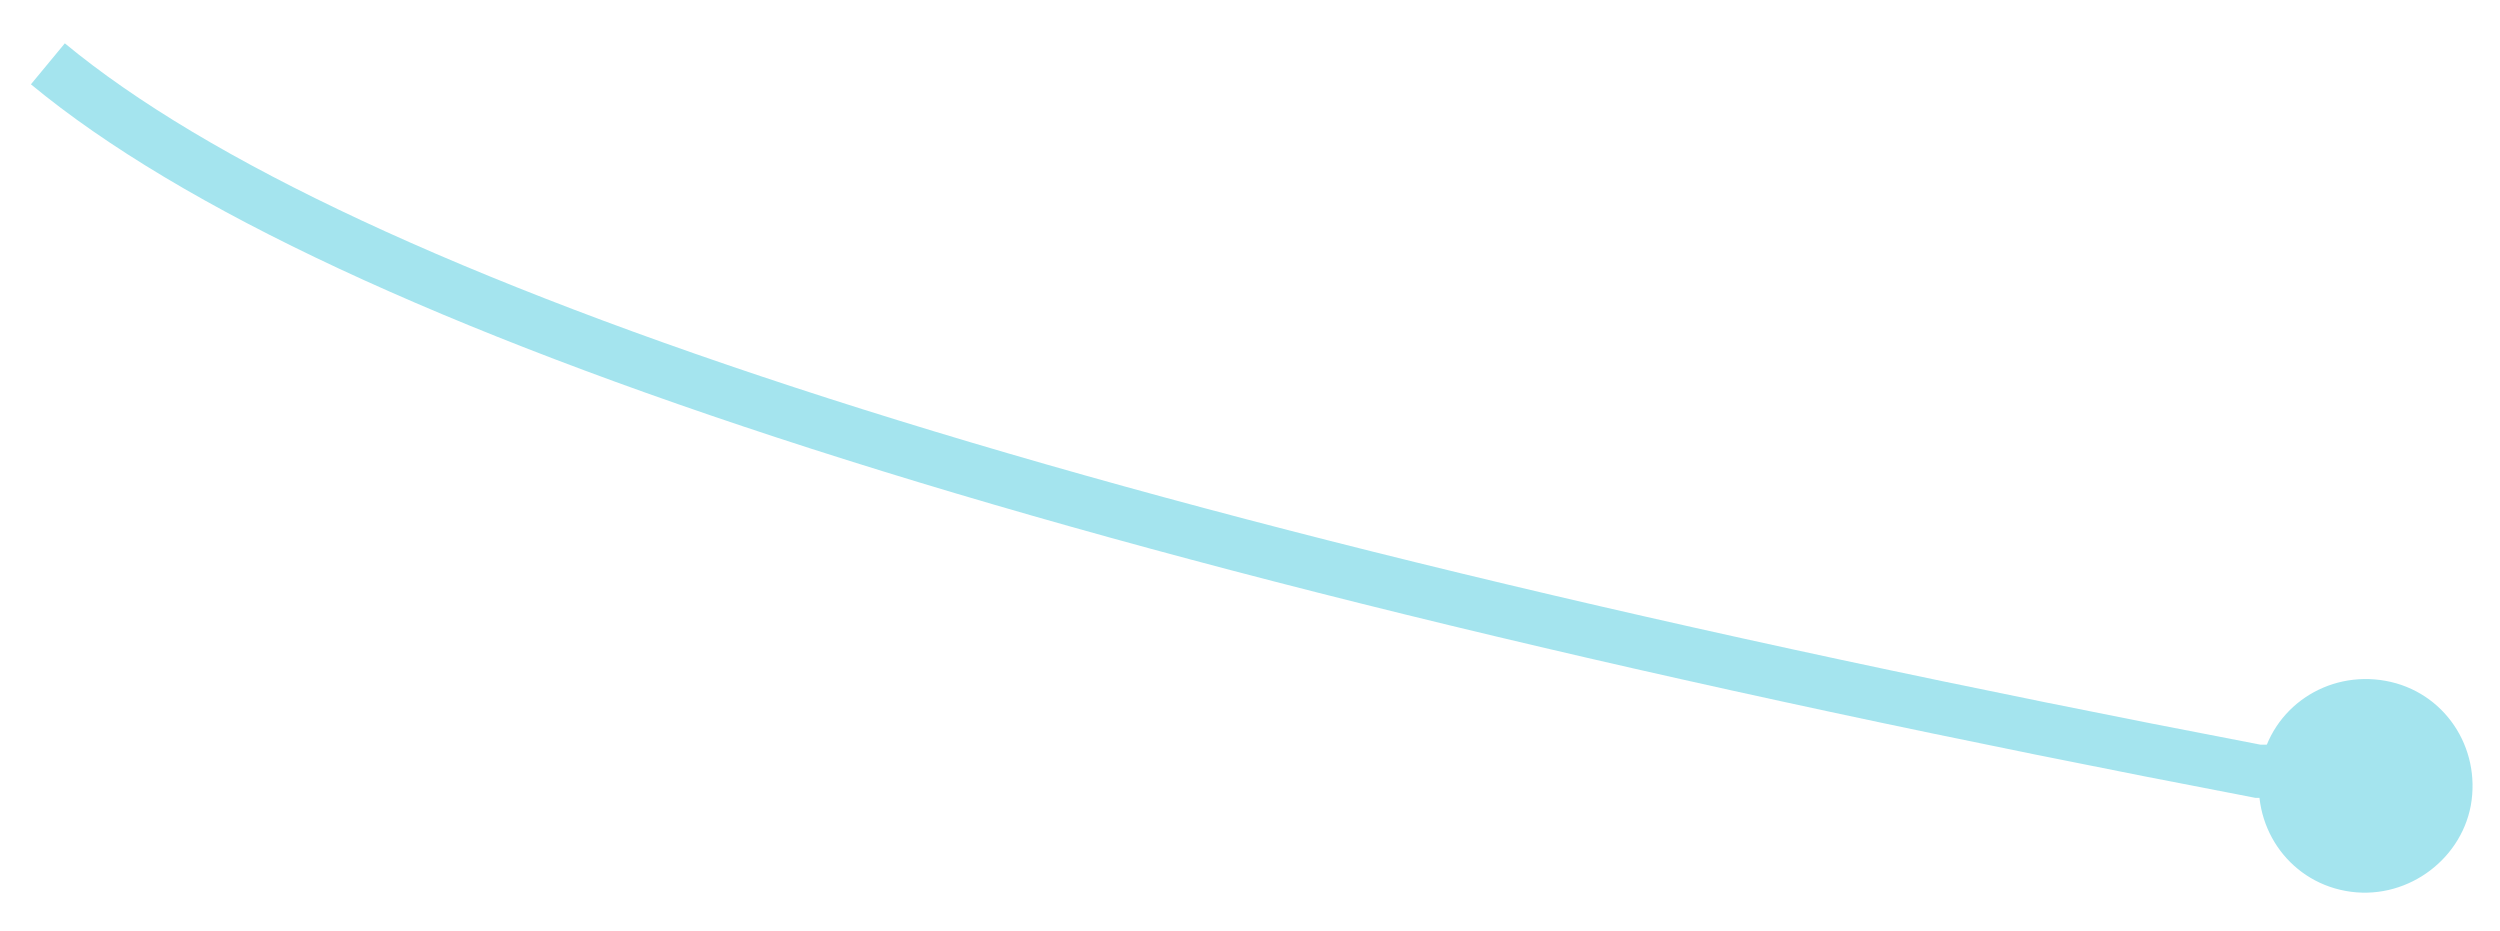 <?xml version="1.0" encoding="UTF-8" standalone="no"?><svg xmlns="http://www.w3.org/2000/svg" xmlns:xlink="http://www.w3.org/1999/xlink" clip-rule="evenodd" stroke-miterlimit="10" viewBox="0 0 94 35"><desc>SVG generated by Keynote</desc><defs></defs><g transform="matrix(1.00, 0.00, -0.00, -1.00, 0.0, 35.0)"><path d="M 84.2 26.6 L 83.1 26.6 C 38.7 18.1 11.0 9.1 0.0 0.0 " fill="none" stroke="#A4E4EE" stroke-width="2.00" transform="matrix(1.00, 0.00, 0.00, -1.00, 1.8, 32.6)"></path><path d="M 89.7 9.4 C 91.9 9.0 93.3 6.9 92.9 4.7 C 92.5 2.6 90.4 1.1 88.2 1.5 C 86.0 1.9 84.6 4.0 85.0 6.2 C 85.4 8.4 87.5 9.8 89.7 9.4 Z M 89.7 9.4 " fill="#A4E4EE"></path></g></svg>